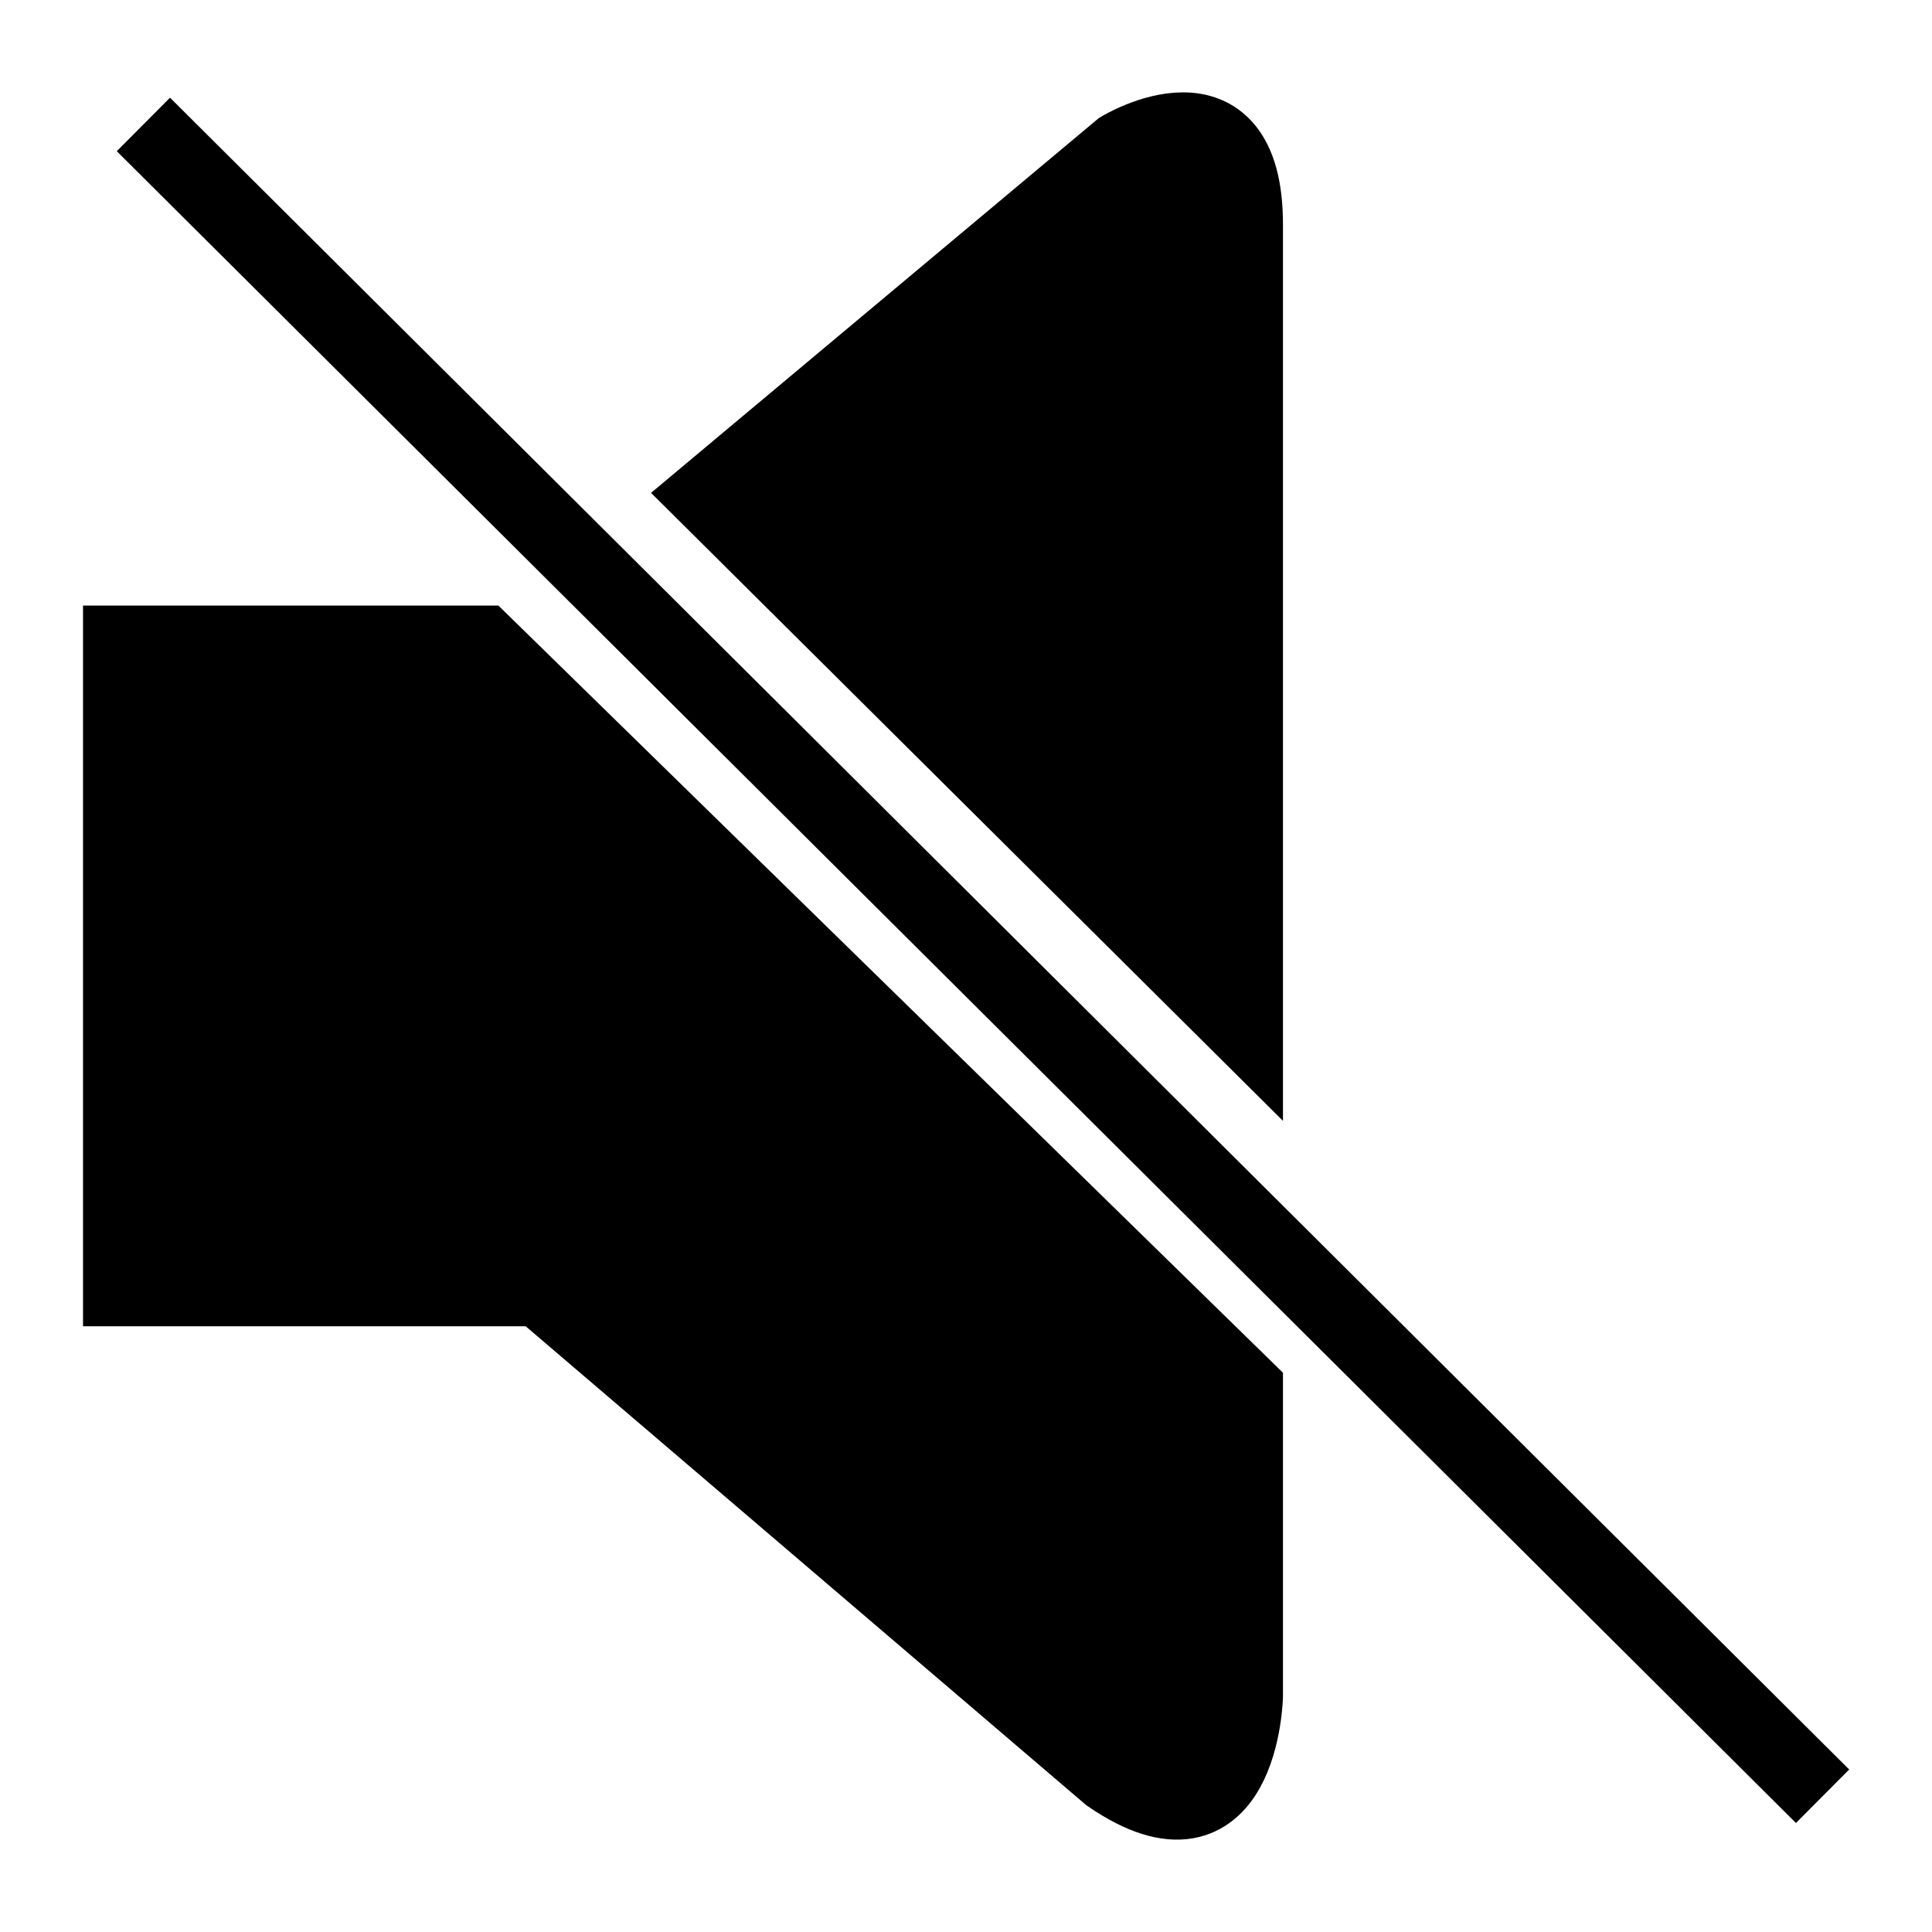 <?xml version="1.0" ?><!DOCTYPE svg  PUBLIC '-//W3C//DTD SVG 1.1//EN'
  'http://www.w3.org/Graphics/SVG/1.1/DTD/svg11.dtd'>
<svg enable-background="new -2.357 -2.951 1024 1024" height="1024px" version="1.1" viewBox="-2.357 -2.951 1024 1024" width="1024px" xml:space="preserve" xmlns="http://www.w3.org/2000/svg" xmlns:xlink="http://www.w3.org/1999/xlink"><defs/><path d="M372.364,259.544L591.643,76.002  c0,0,66-40,66,40v427.047L372.364,259.544z" id="volume_4_" stroke="#000000" stroke-miterlimit="10" stroke-width="40"/><path d="M253.643,338.002h-192v342h222l302,258  c70,48,72-42,72-42V733.049L253.643,338.002z" id="volume_1_" stroke="#000000" stroke-miterlimit="10" stroke-width="40"/><line fill="none" stroke="#000000" stroke-miterlimit="10" stroke-width="40" x1="73.643" x2="963.643" y1="63.002" y2="949.096"/></svg>
